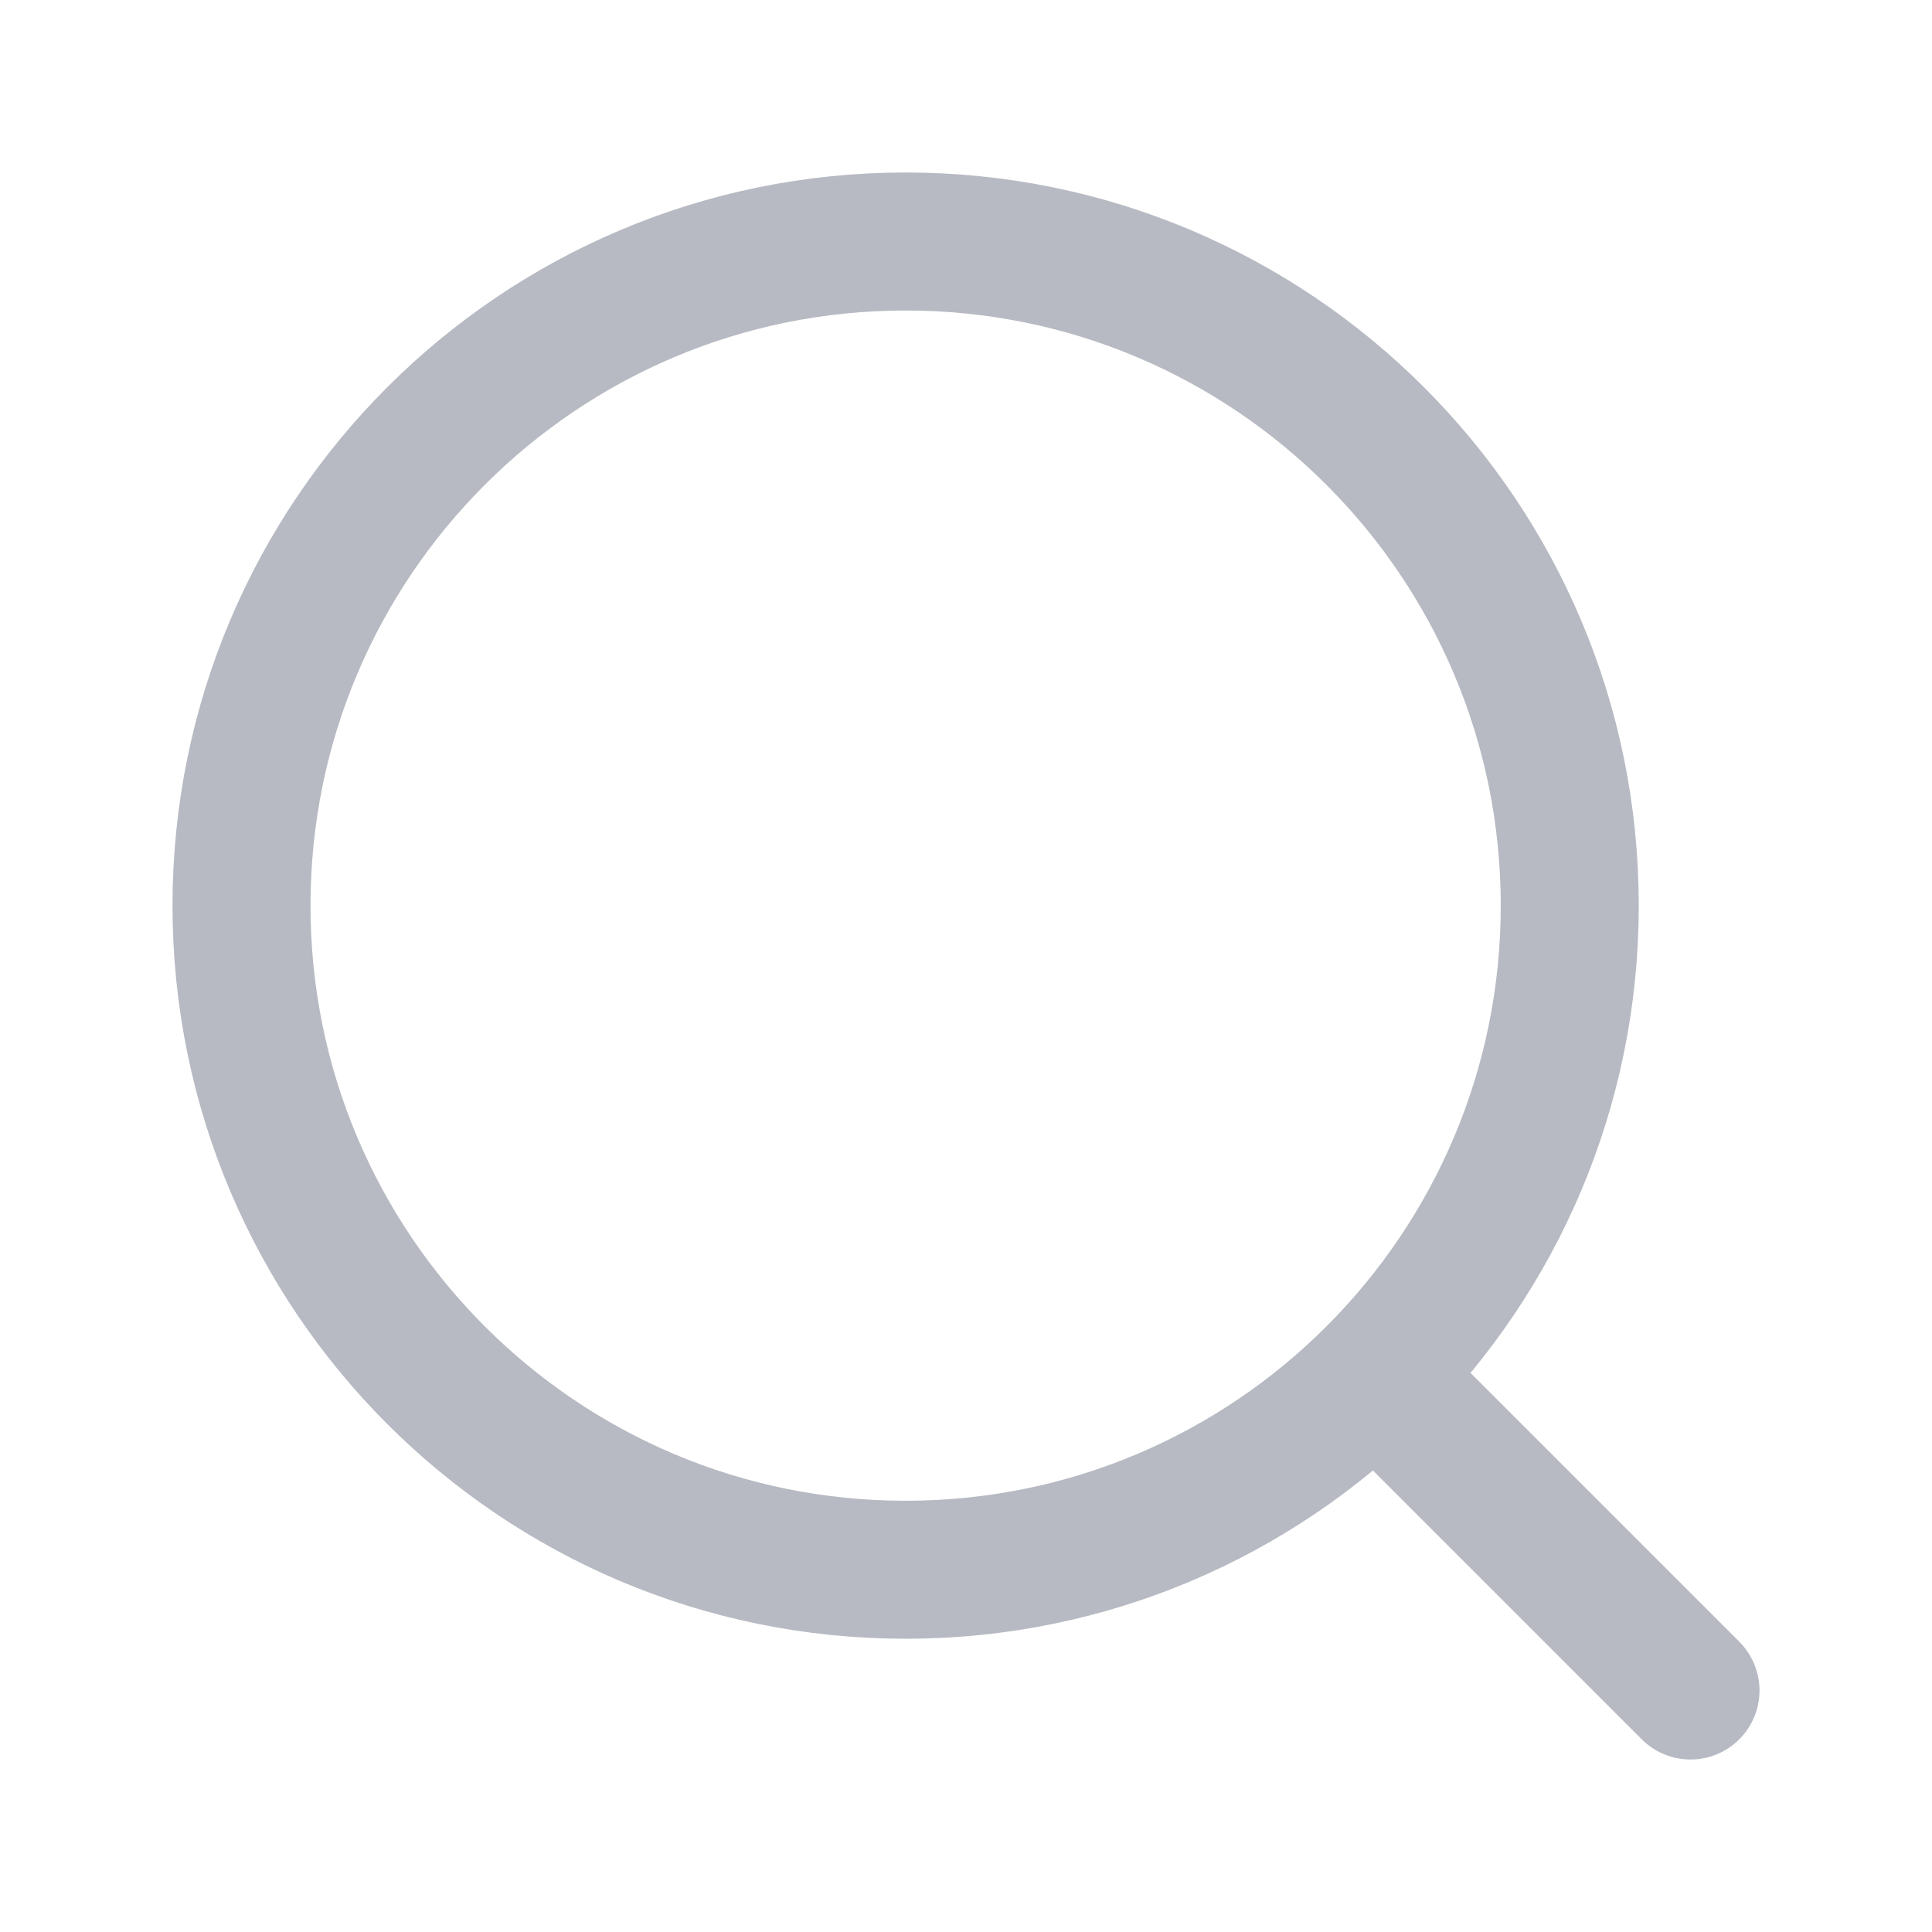 <svg width="14" height="14" viewBox="0 0 14 14" fill="none" xmlns="http://www.w3.org/2000/svg">
<g opacity="0.3">
<path d="M6.562 11.375C9.22 11.375 11.375 9.22 11.375 6.562C11.375 3.905 9.22 1.75 6.562 1.75C3.905 1.75 1.75 3.905 1.75 6.562C1.75 9.22 3.905 11.375 6.562 11.375Z" stroke="#0D1634" stroke-linecap="round" stroke-linejoin="round"/>
<path d="M12.25 12.25L10.062 10.062" stroke="#0D1634" stroke-linecap="round" stroke-linejoin="round"/>
</g>
</svg>
